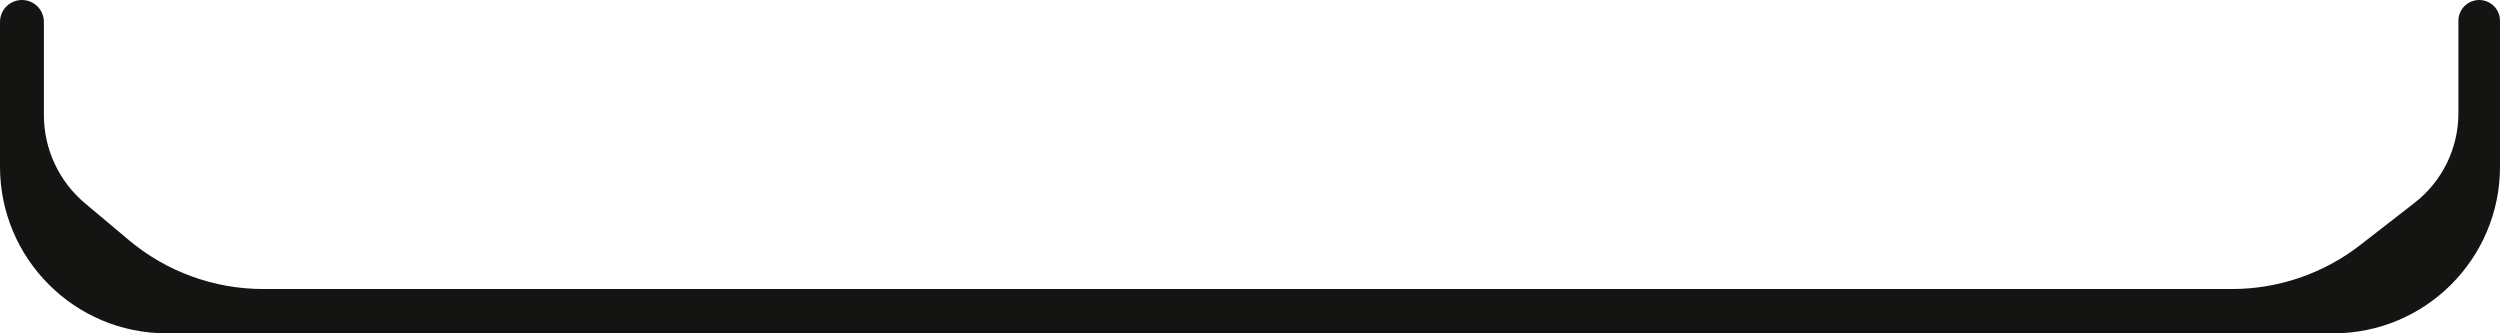 <svg width="270" height="36" viewBox="0 0 270 36" fill="none" xmlns="http://www.w3.org/2000/svg">
<path d="M270 18V2.246C270 1.006 268.995 0 267.754 0C266.514 0 265.508 1.006 265.508 2.246V12.238C265.508 16.017 263.762 19.584 260.778 21.902L254.905 26.464C250.941 29.544 246.064 31.215 241.045 31.215H28.439C23.125 31.215 17.982 29.343 13.912 25.926L9.18 21.954C6.366 19.592 4.741 16.106 4.741 12.432V2.371C4.741 1.061 3.68 0 2.371 0C1.061 0 0 1.061 0 2.371V18C0 27.941 8.059 36 18 36H252C261.941 36 270 27.941 270 18Z" fill="#141413"/>
</svg>
